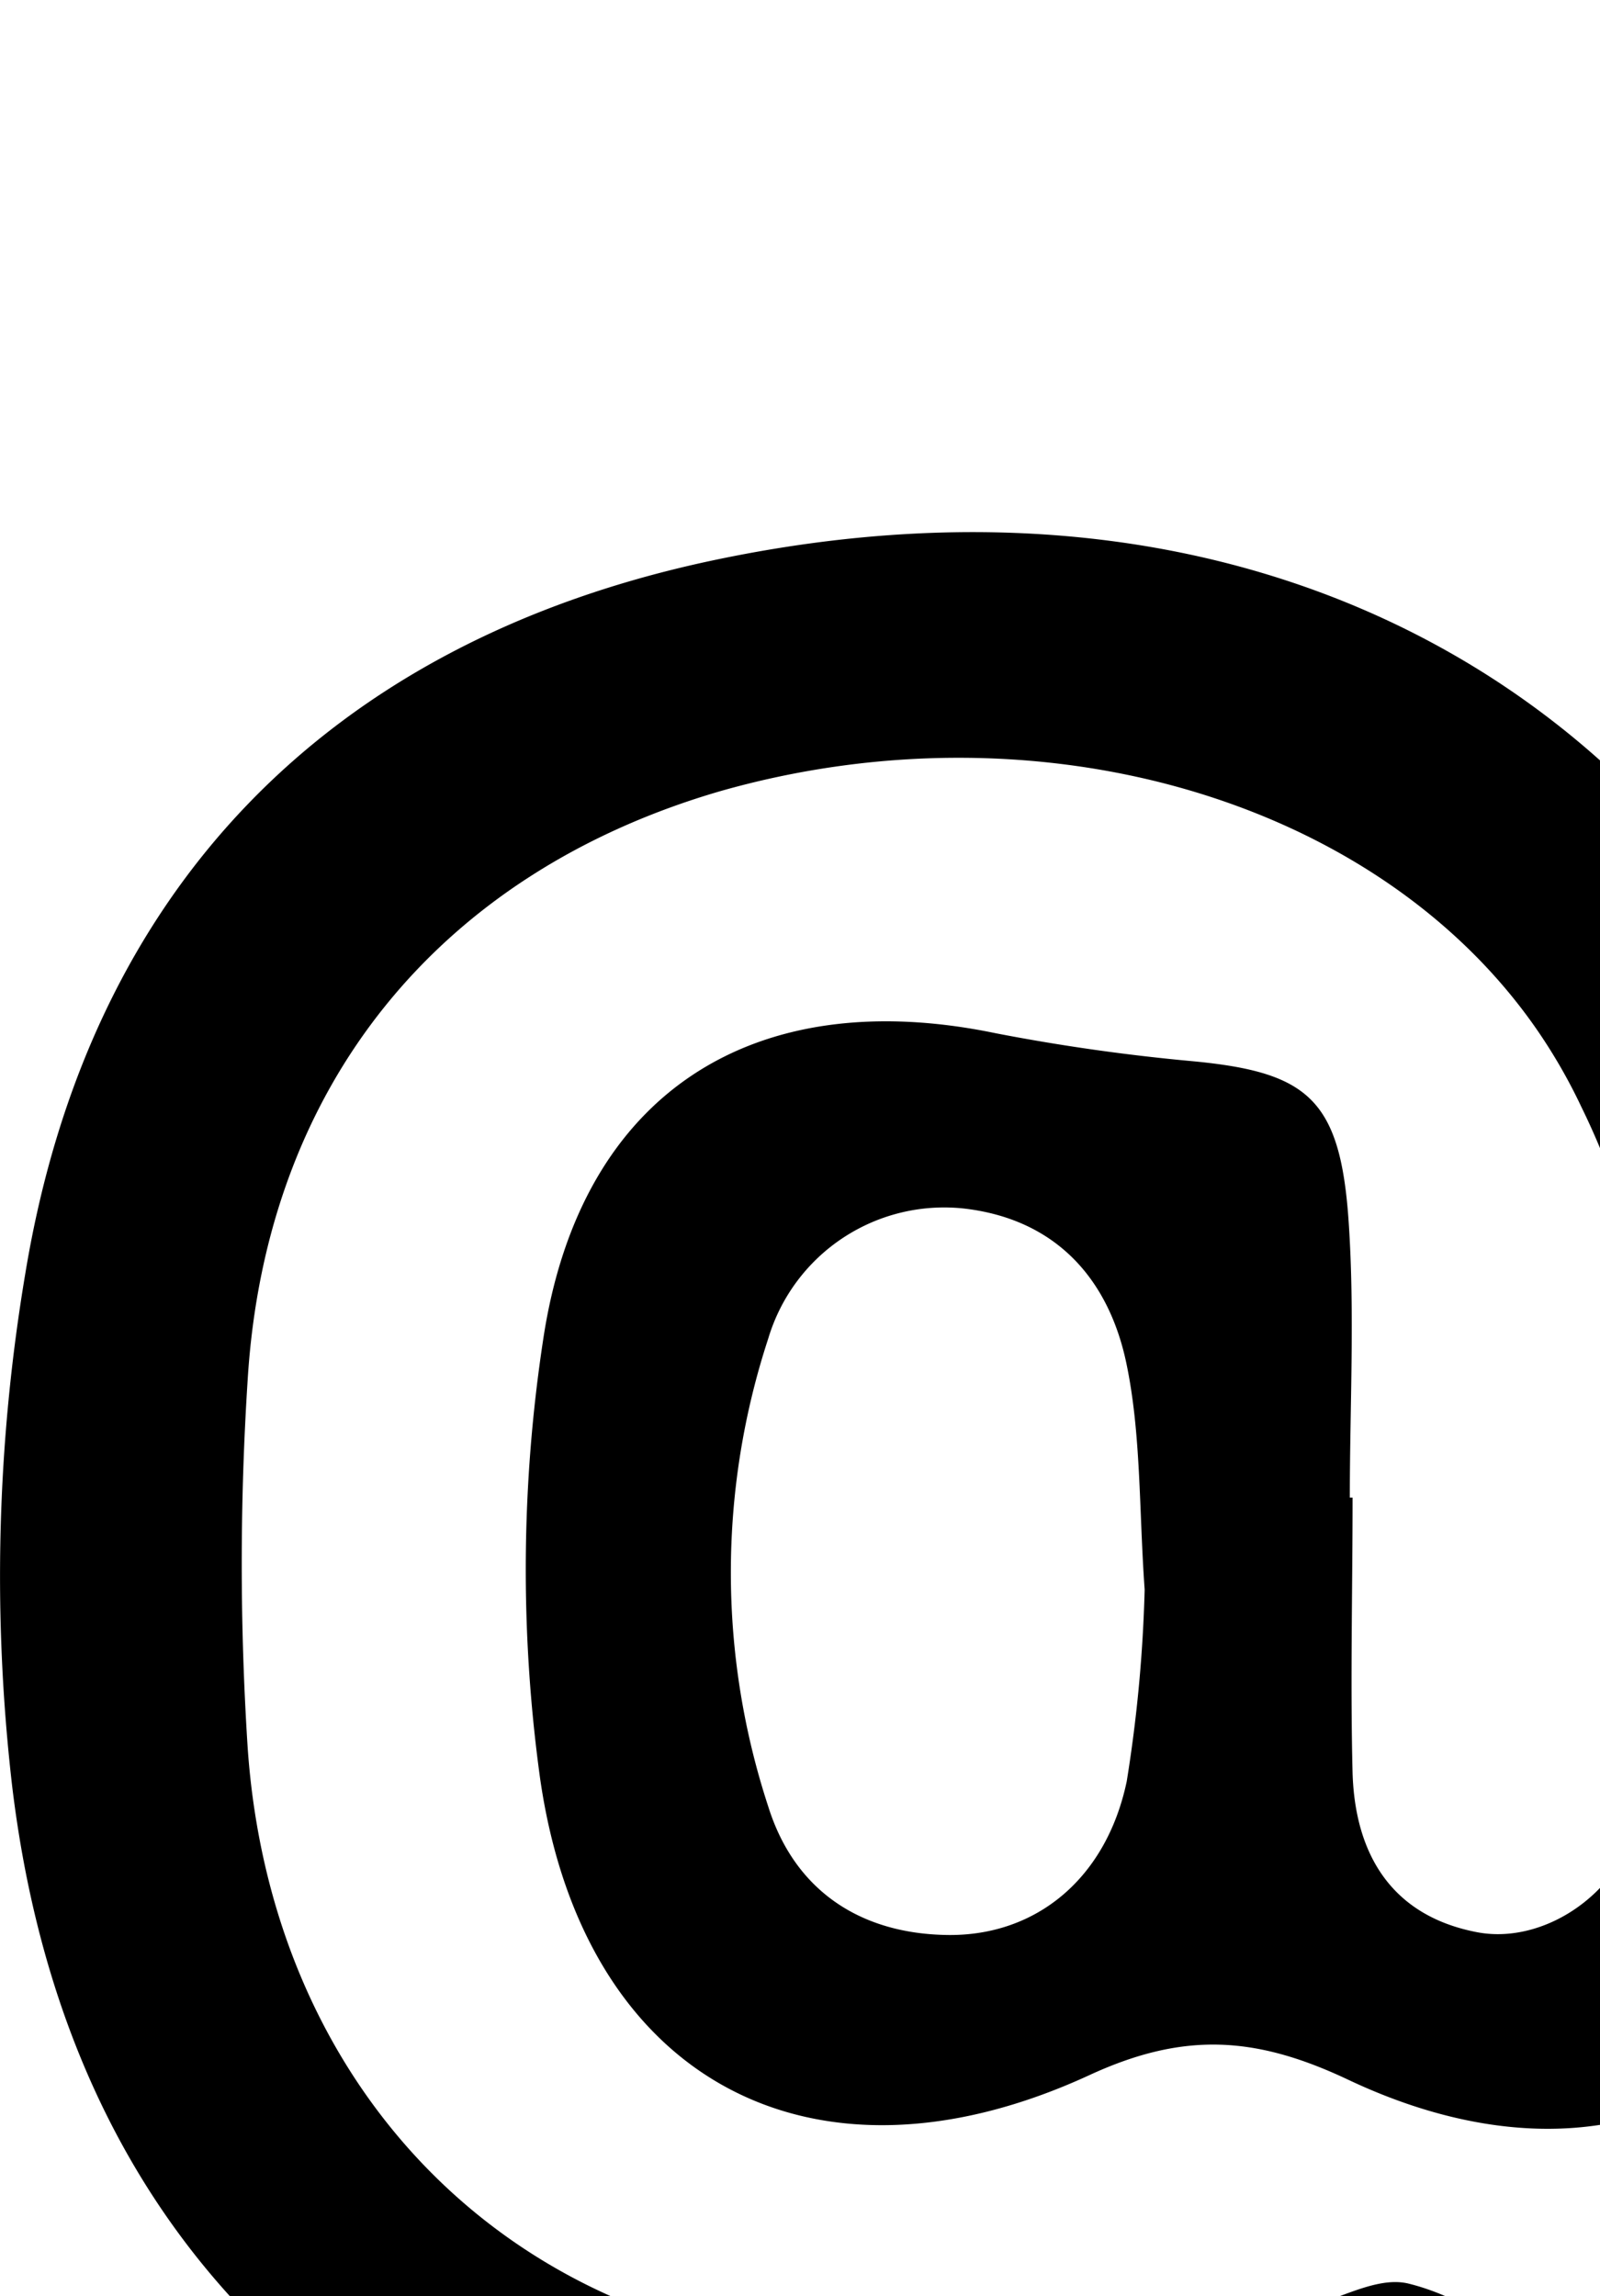 <svg id="Glyphs" xmlns="http://www.w3.org/2000/svg" width="69.71" height="100" viewBox="0 0 69.71 100">
  <path d="M58.93,65.22c0,4-.1,8,0,12,.11,3.55,1.71,6.22,5.43,6.93,3.1.59,6.85-2,7.25-6.05,1-10.09,2-20.3-2.72-29.91a23.82,23.82,0,0,0-2-3.45c-7-10-21.72-14.2-35.49-10.29C19.18,38,11.58,47.23,10.79,60.1a124.42,124.42,0,0,0,0,16c1,14.56,11,25.21,25.44,26.26,6.51.47,13.18-1,19.76-1.68,1.84-.19,3.78-1.61,5.37-1.23,2,.49,4.49,1.87,5.36,3.58.58,1.14-1,3.71-2.16,5.29-.68,1-2.26,1.41-3.52,1.77-11.25,3.24-22.61,4.36-33.94.59C11.28,105.45,2.48,94,.53,77.79A79.45,79.45,0,0,1,1.1,55.48c2.76-16.78,13.2-27.41,29.61-31,25.5-5.55,43.38,7.38,49.36,24a55.56,55.56,0,0,1,1.79,30.83C79.32,91.24,69.77,95.81,58.69,90.55c-4-1.88-7.12-2.07-11.22-.18-12.08,5.57-22.09.21-23.95-13a66.52,66.52,0,0,1,.15-19.06C25.3,47.52,32.91,42.82,43.39,45A86.66,86.66,0,0,0,52,46.22c5,.48,6.4,1.66,6.76,7,.27,4,.05,8,.05,12Zm-9.06,4c-.25-3.54-.15-6.78-.8-9.87-.76-3.59-3-6.22-7-6.71a8,8,0,0,0-8.6,5.66,32.68,32.68,0,0,0,0,20.37c1.14,3.65,4,5.56,7.84,5.6s6.89-2.46,7.78-6.69A62.41,62.41,0,0,0,49.87,69.26Z"/>
</svg>
